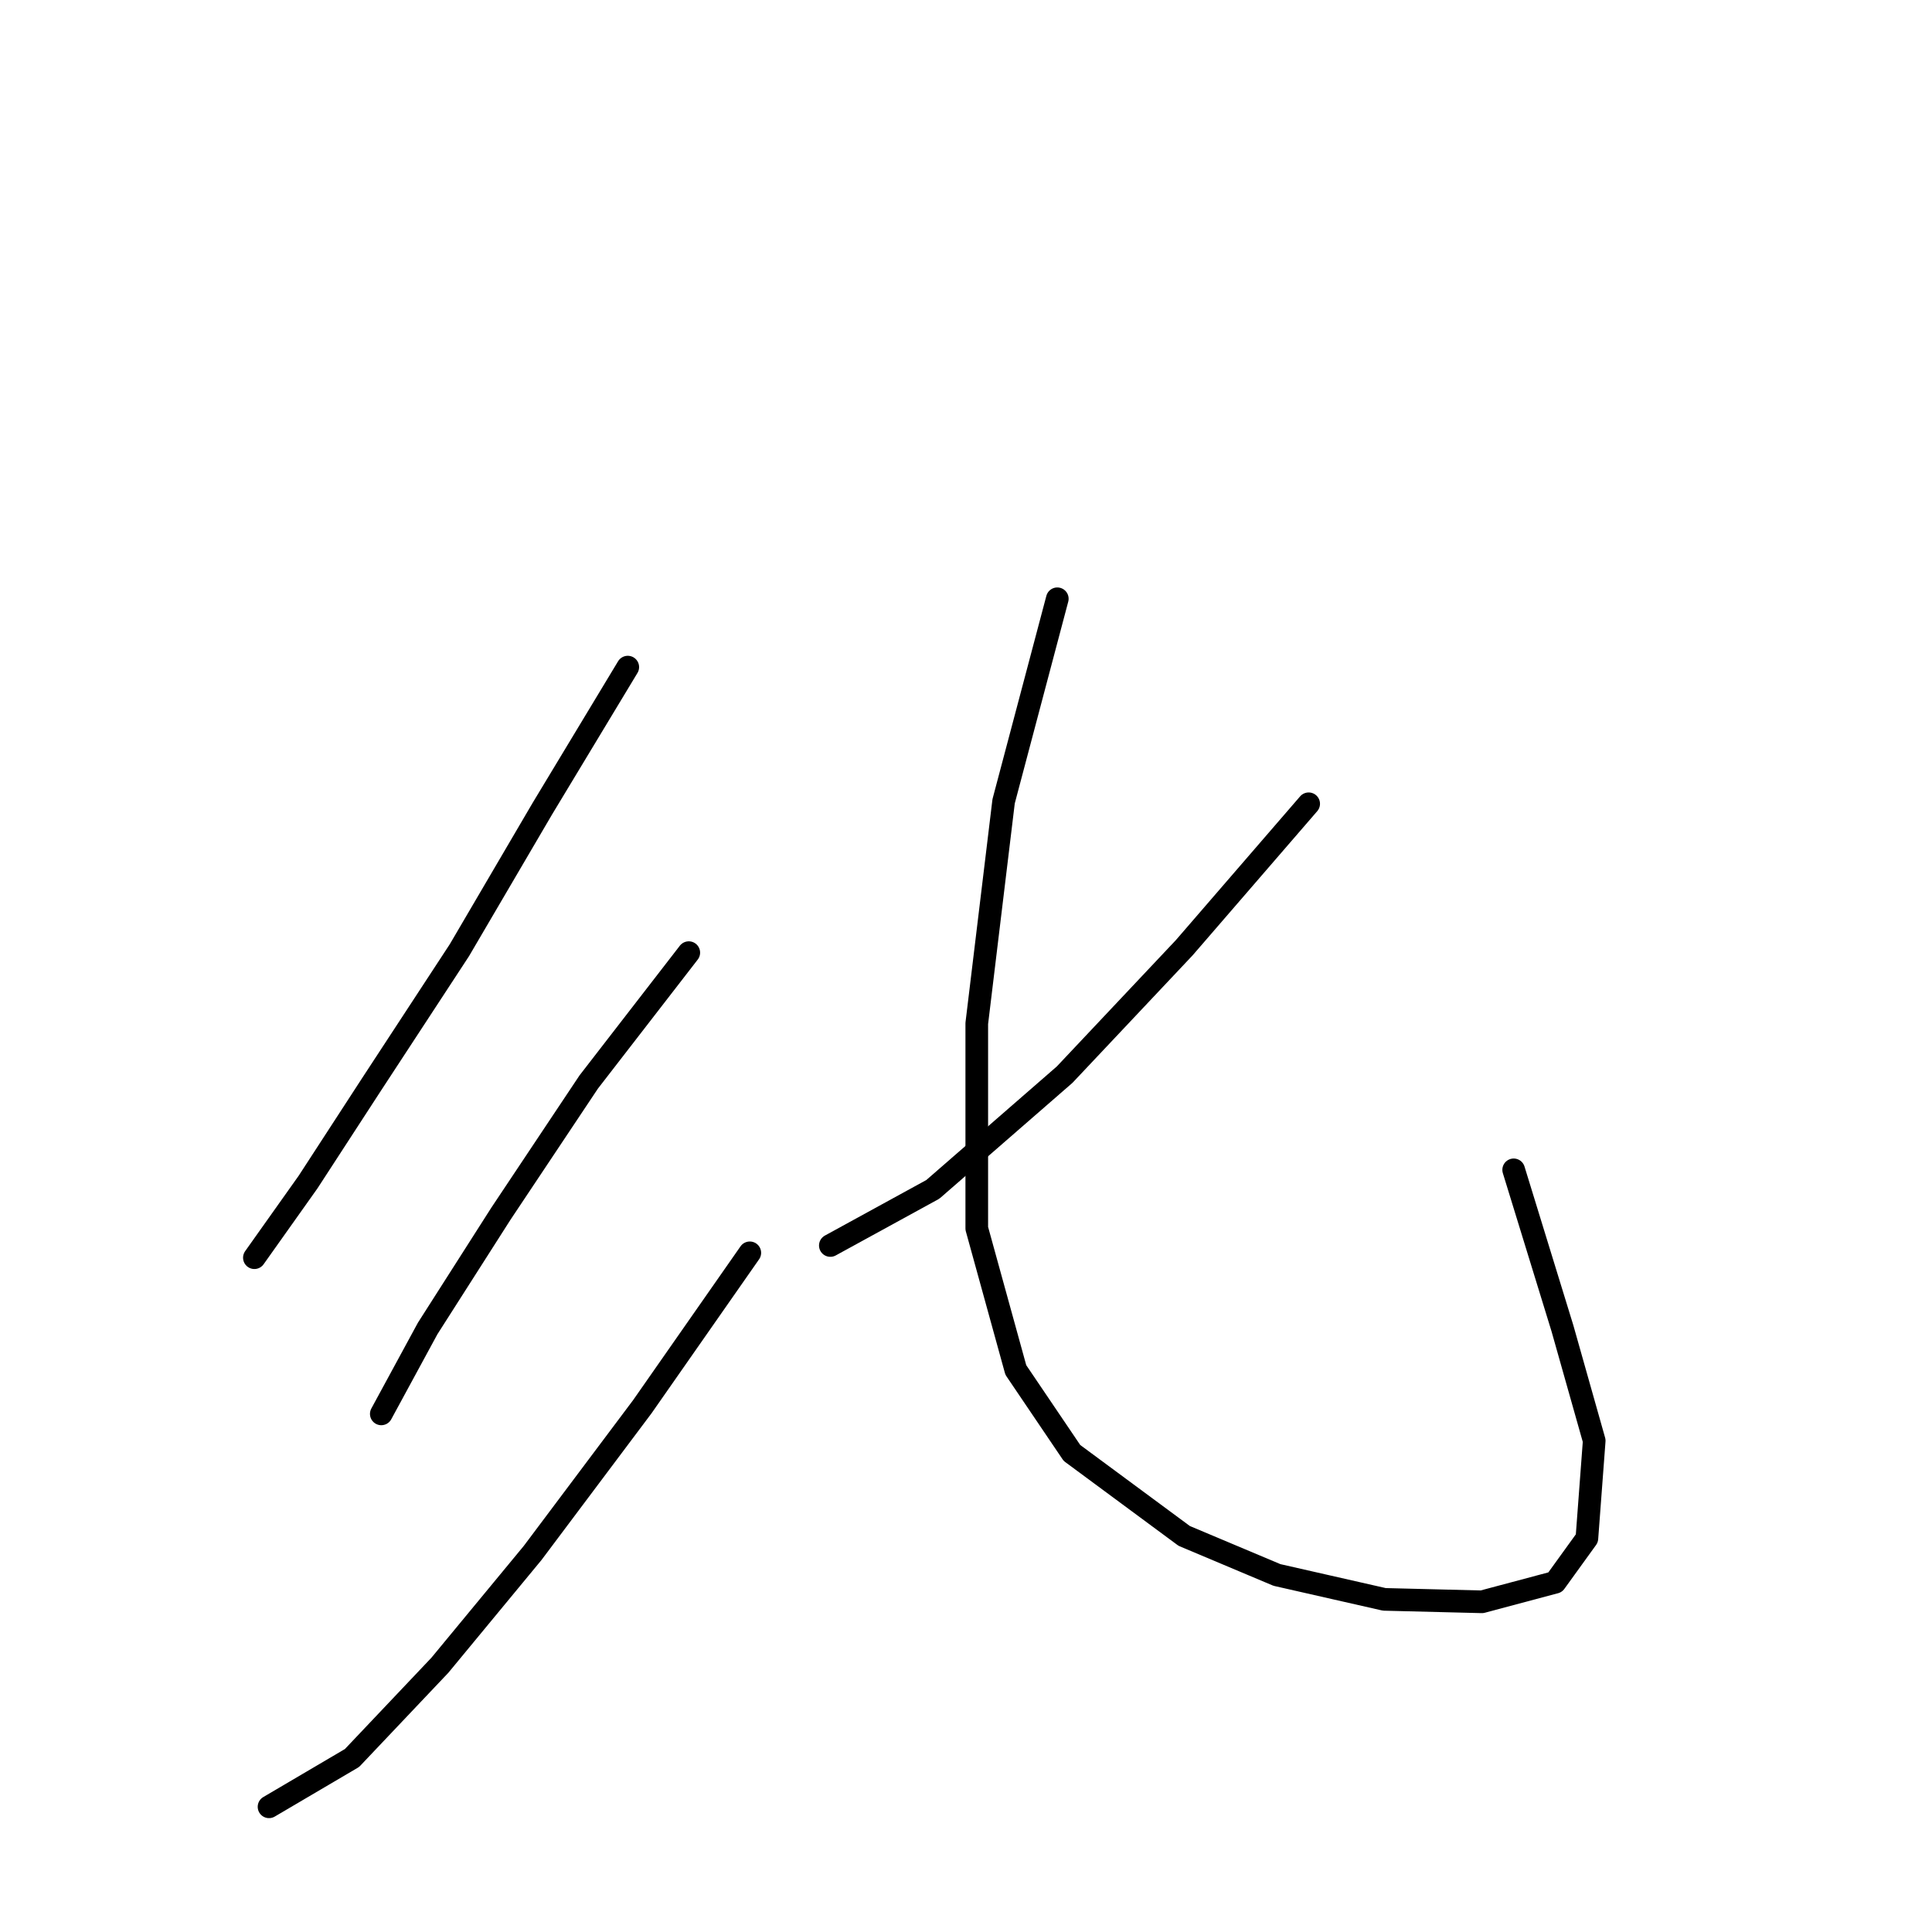 <?xml version="1.0" standalone="no"?>
    <svg width="256" height="256" xmlns="http://www.w3.org/2000/svg" version="1.1">
    <polyline stroke="black" stroke-width="3" stroke-linecap="round" fill="transparent" stroke-linejoin="round" points="83.184 88.395 71.866 107.151 60.871 125.907 49.229 143.692 40.822 156.627 33.707 166.652 33.707 166.652 " />
        <polyline stroke="black" stroke-width="3" stroke-linecap="round" fill="transparent" stroke-linejoin="round" points="91.268 126.23 78.01 143.369 66.368 160.831 56.667 176.03 50.523 187.348 50.523 187.348 " />
        <polyline stroke="black" stroke-width="3" stroke-linecap="round" fill="transparent" stroke-linejoin="round" points="99.353 166.005 85.124 186.378 70.572 205.781 58.284 220.656 46.642 232.944 35.647 239.412 35.647 239.412 " />
        <polyline stroke="black" stroke-width="3" stroke-linecap="round" fill="transparent" stroke-linejoin="round" points="173.406 106.504 156.914 125.583 141.068 142.399 123.606 157.597 110.024 165.035 110.024 165.035 " />
        <polyline stroke="black" stroke-width="3" stroke-linecap="round" fill="transparent" stroke-linejoin="round" points="140.098 79.34 132.984 106.181 129.427 135.608 129.427 162.772 134.601 181.527 142.038 192.522 156.914 203.517 169.202 208.691 183.431 211.925 196.366 212.248 206.067 209.661 210.271 203.84 211.241 190.905 207.037 176.03 200.57 155.01 200.57 155.01 " />
        </svg>
